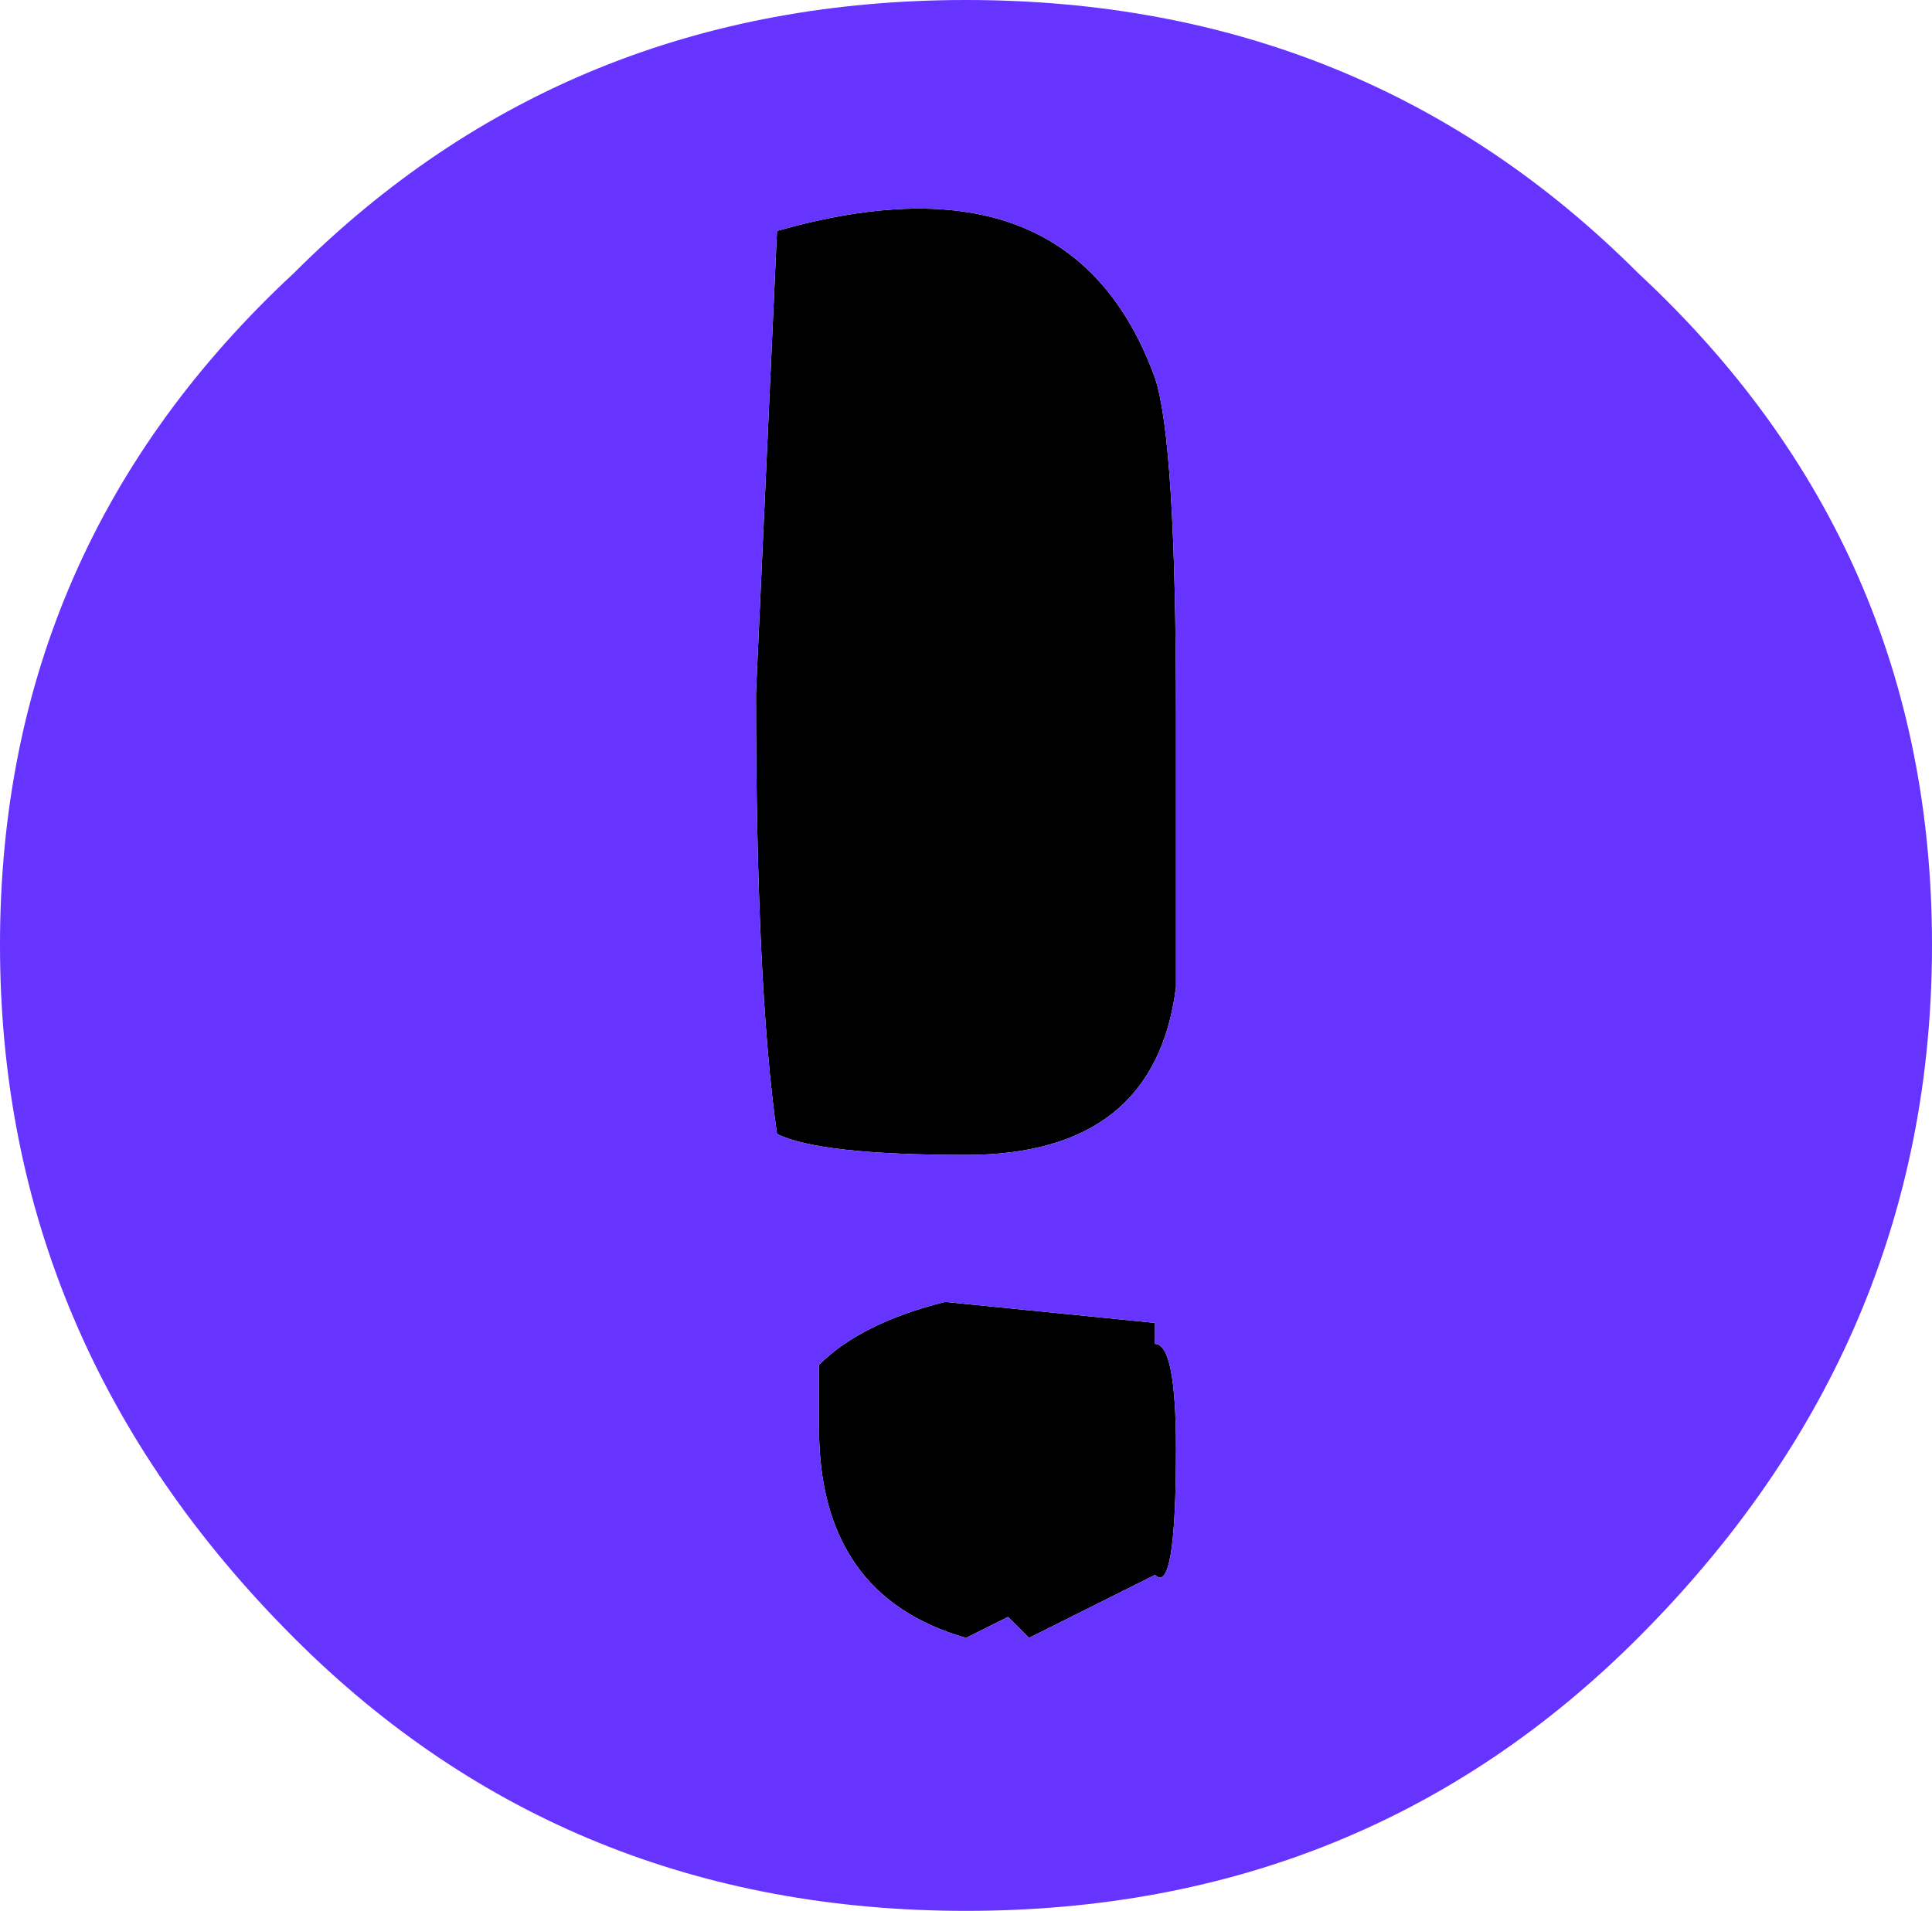 <?xml version="1.0" encoding="UTF-8" standalone="no"?>
<svg xmlns:ffdec="https://www.free-decompiler.com/flash" xmlns:xlink="http://www.w3.org/1999/xlink" ffdec:objectType="frame" height="31.85px" width="32.2px" xmlns="http://www.w3.org/2000/svg">
  <g transform="matrix(1.0, 0.0, 0.0, 1.0, 16.1, 31.85)">
    <use ffdec:characterId="57" height="4.55" transform="matrix(7.0, 0.0, 0.0, 7.0, -16.1, -31.85)" width="4.6" xlink:href="#shape0"/>
  </g>
  <defs>
    <g id="shape0" transform="matrix(1.0, 0.0, 0.0, 1.0, 2.3, 4.55)">
      <path d="M0.0 -1.8 Q-0.35 -1.8 -0.45 -1.85 -0.5 -2.2 -0.5 -2.9 L-0.45 -4.0 Q0.25 -4.2 0.45 -3.65 0.5 -3.5 0.5 -2.85 L0.5 -2.2 Q0.45 -1.8 0.0 -1.8 M0.0 -0.65 Q-0.35 -0.75 -0.35 -1.15 L-0.35 -1.3 Q-0.25 -1.4 -0.05 -1.45 L0.45 -1.4 0.45 -1.35 Q0.5 -1.35 0.5 -1.1 0.5 -0.75 0.45 -0.8 L0.15 -0.65 0.1 -0.7 0.0 -0.65" fill="#000000" fill-rule="evenodd" stroke="none"/>
      <path d="M1.6 -3.9 Q2.3 -3.25 2.3 -2.3 2.3 -1.35 1.6 -0.65 0.95 0.0 0.0 0.0 -0.95 0.0 -1.6 -0.65 -2.3 -1.35 -2.3 -2.3 -2.3 -3.25 -1.6 -3.9 -0.95 -4.55 0.0 -4.55 0.95 -4.55 1.6 -3.9 M0.0 -0.65 L0.1 -0.7 0.15 -0.65 0.45 -0.8 Q0.5 -0.75 0.5 -1.1 0.5 -1.35 0.45 -1.35 L0.45 -1.4 -0.05 -1.45 Q-0.25 -1.4 -0.35 -1.3 L-0.35 -1.15 Q-0.35 -0.75 0.0 -0.65 M0.0 -1.8 Q0.45 -1.8 0.5 -2.2 L0.5 -2.85 Q0.5 -3.5 0.45 -3.65 0.25 -4.2 -0.45 -4.0 L-0.5 -2.9 Q-0.5 -2.2 -0.45 -1.85 -0.35 -1.8 0.0 -1.8" fill="#6633ff" fill-rule="evenodd" stroke="none"/>
    </g>
  </defs>
</svg>
